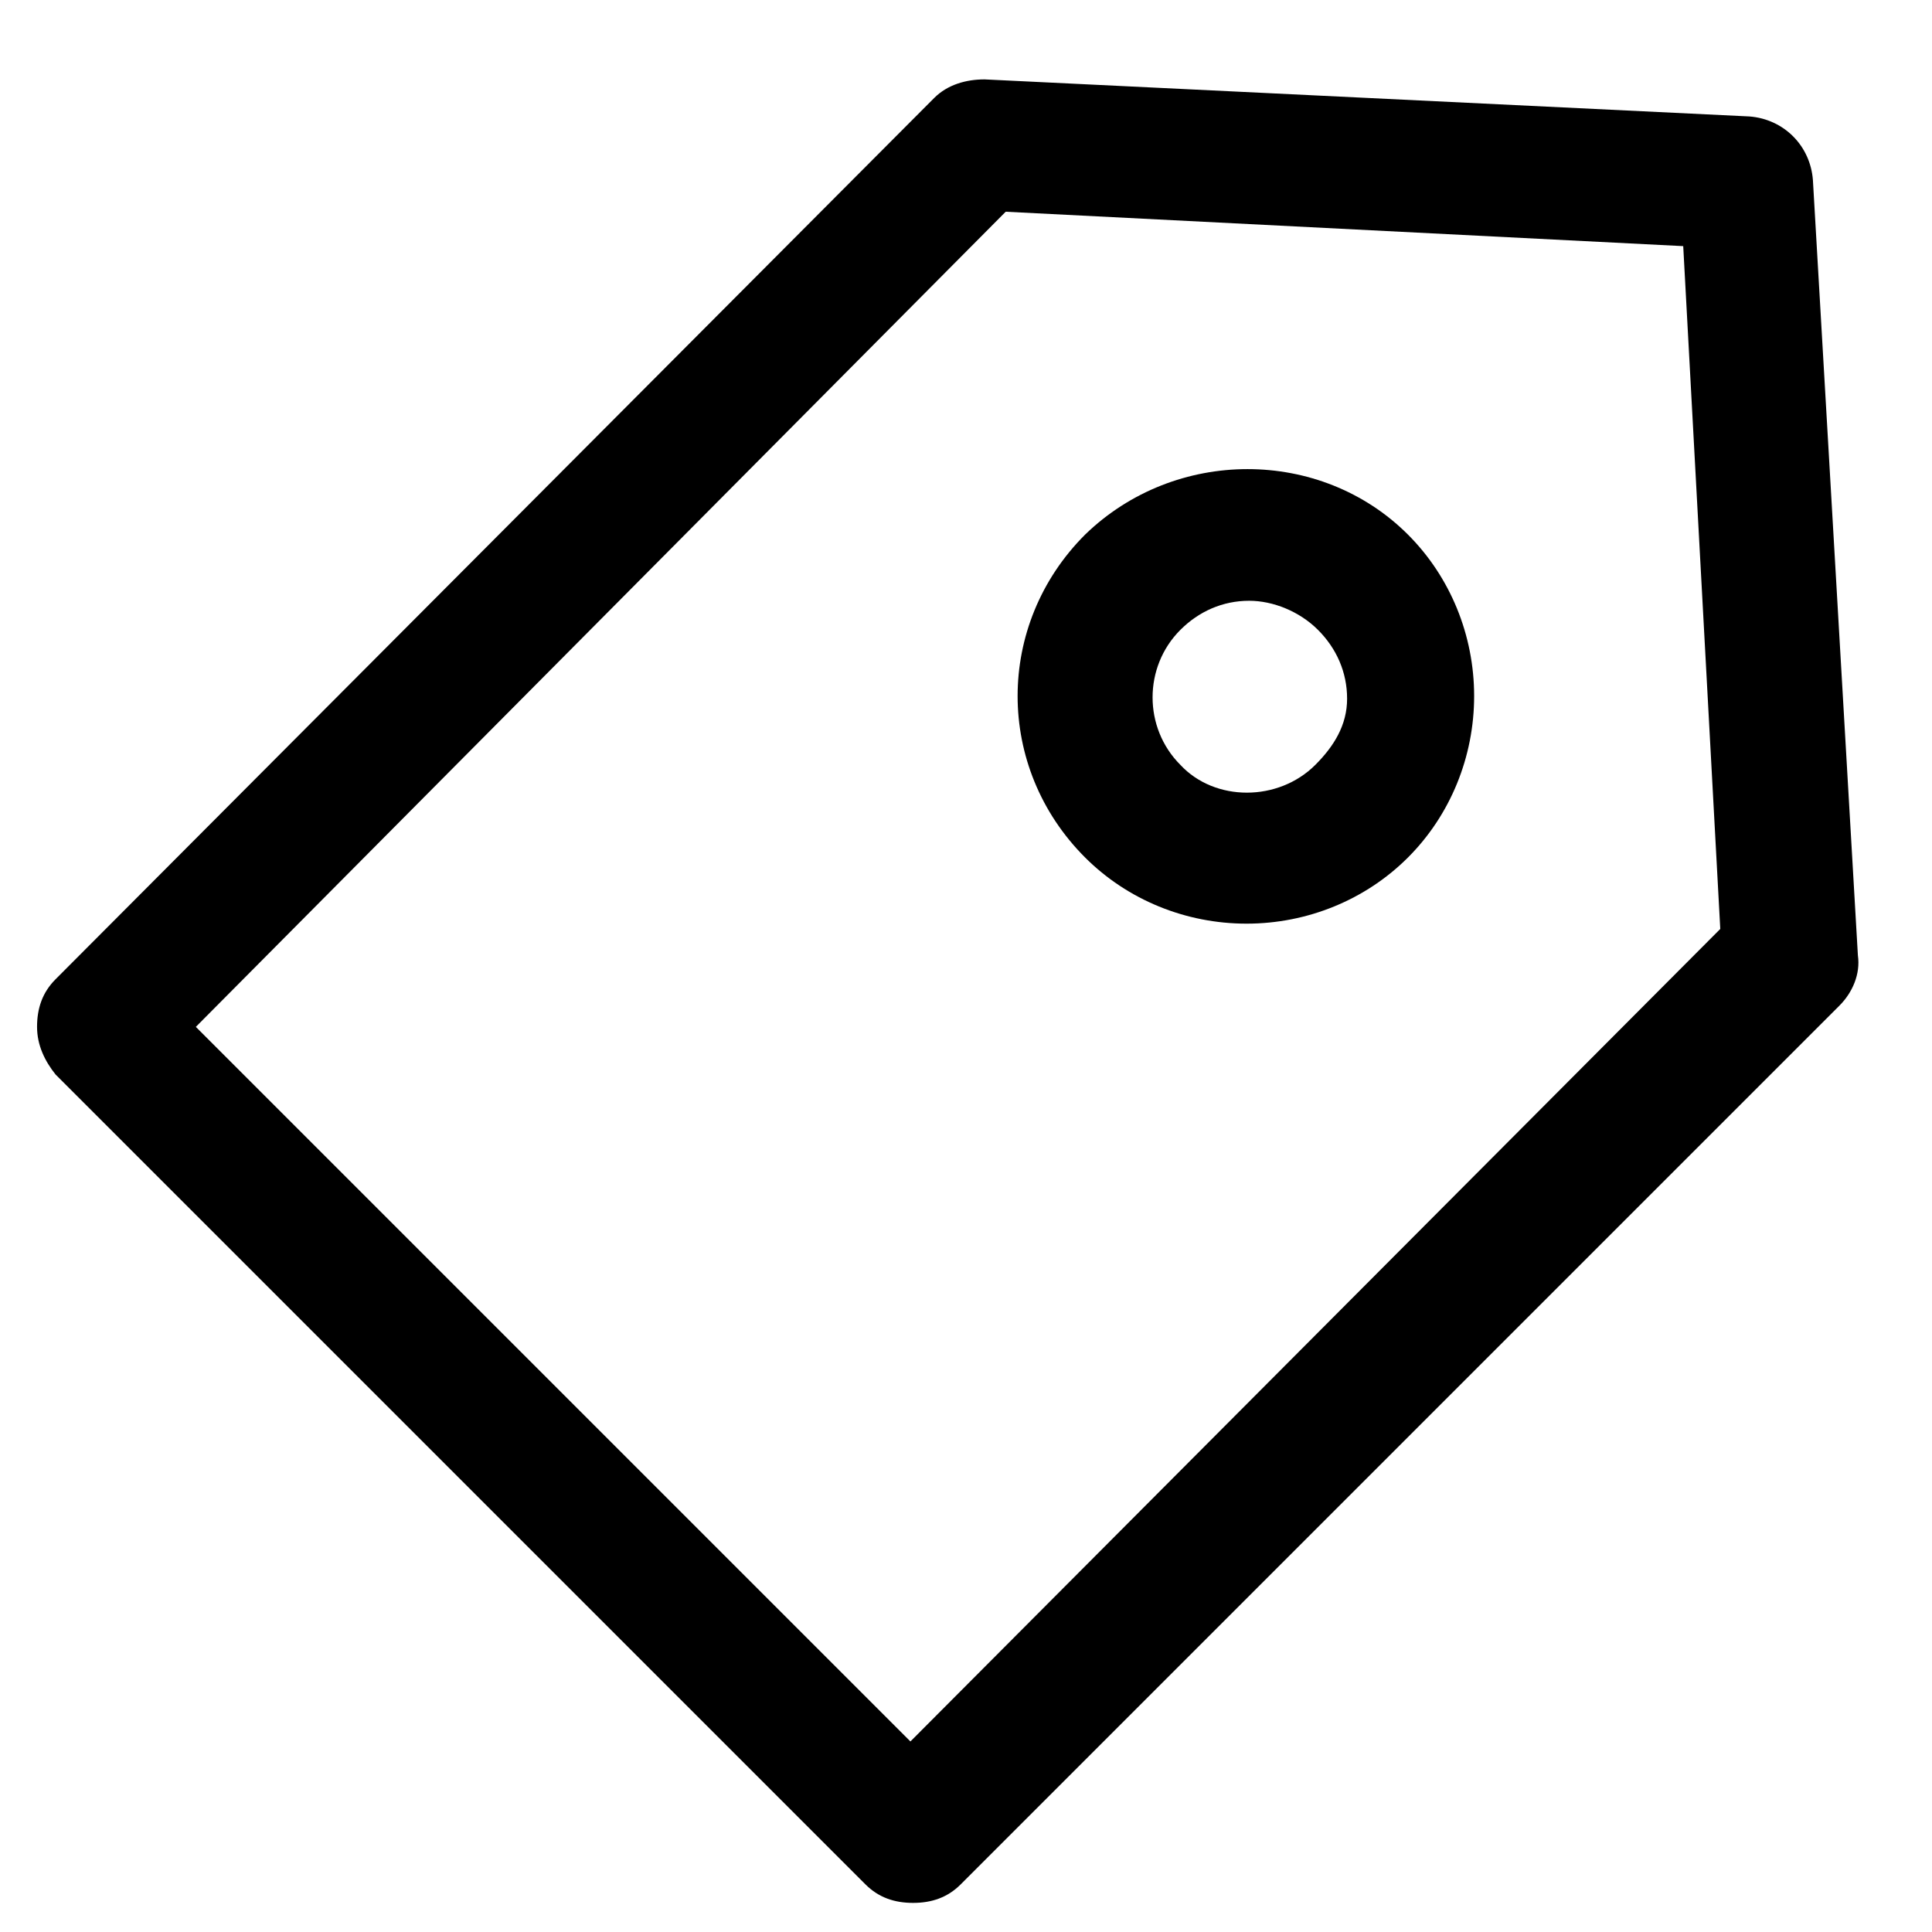 <?xml version="1.0" standalone="no"?><!DOCTYPE svg PUBLIC "-//W3C//DTD SVG 1.1//EN" "http://www.w3.org/Graphics/SVG/1.1/DTD/svg11.dtd"><svg t="1640088829562" class="icon" viewBox="0 0 1024 1024" version="1.1" xmlns="http://www.w3.org/2000/svg" p-id="2094" xmlns:xlink="http://www.w3.org/1999/xlink" width="200" height="200"><defs><style type="text/css"></style></defs><path d="M960.877 95.386c-1.403-18.236-15.43-32.263-33.666-33.666L521.819 42.082c-9.819 0-19.638 2.805-26.652 9.819L29.458 519.014c-7.014 7.014-9.819 15.43-9.819 25.249s4.208 18.236 9.819 25.249l429.238 429.238c7.014 7.014 15.43 9.819 25.249 9.819s18.236-2.805 25.249-9.819L974.904 533.041c7.014-7.014 11.222-16.833 9.819-26.652L960.877 95.386z m-478.334 827.616l-378.74-378.74L533.041 112.219l359.101 18.236L911.781 492.362 482.542 923.003z" p-id="2095"></path><path d="M575.123 283.353c-47.693 47.693-47.693 123.441 0 171.134 22.444 22.444 53.304 35.068 85.567 35.068s63.123-12.625 85.567-35.068c22.444-22.444 35.068-53.304 35.068-85.567s-12.625-63.123-35.068-85.567c-46.29-46.29-123.441-46.29-171.134 0z m122.038 122.038c-19.638 19.638-53.304 19.638-71.54 0-19.638-19.638-19.638-51.901 0-71.54 9.819-9.819 22.444-15.43 36.471-15.43 12.625 0 26.652 5.611 36.471 15.43 9.819 9.819 15.43 22.444 15.43 36.471s-7.014 25.249-16.833 35.068z" p-id="2096"></path></svg>